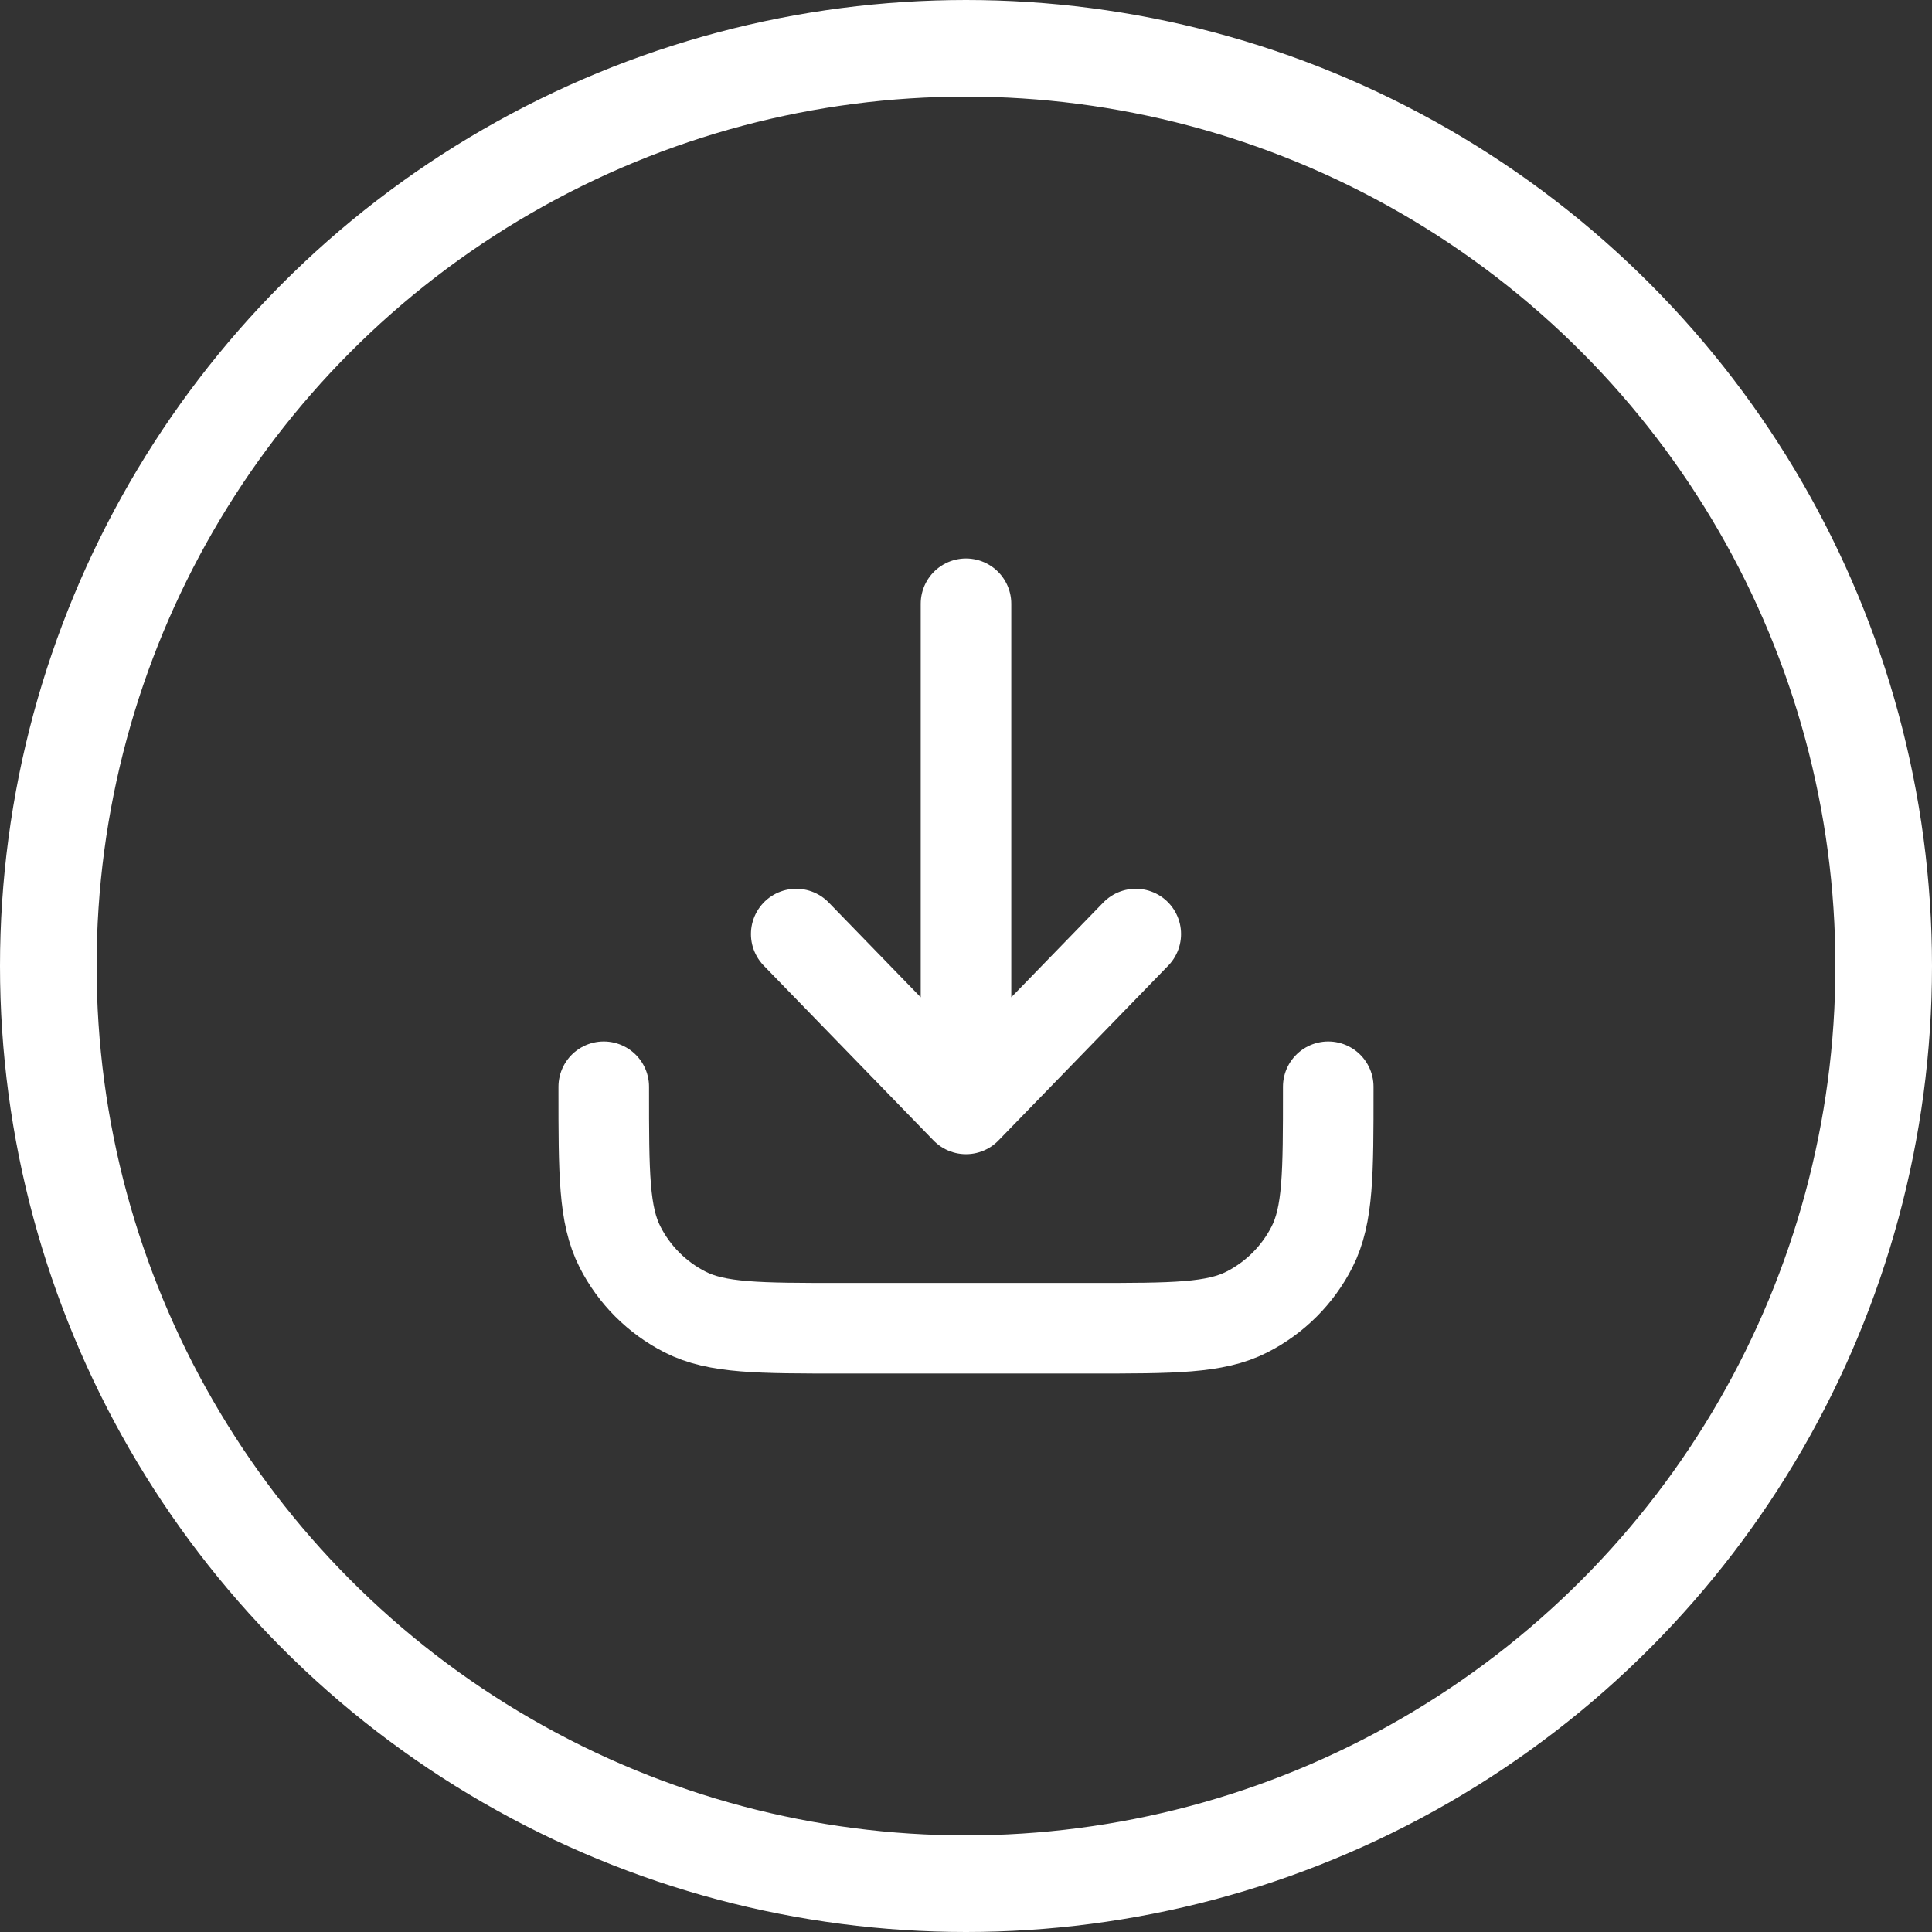 <svg width="32" height="32" viewBox="0 0 32 32" fill="none" xmlns="http://www.w3.org/2000/svg">
<rect x="0" y="0" width="32" height="32" fill="#333333" stroke="none"/>
<circle cx="16" cy="16" r="15.2" stroke="#fff" stroke-width="1.6"/>
<path d="M10 18V18.053C10 19.435 10 20.125 10.269 20.653C10.505 21.117 10.883 21.495 11.347 21.731C11.874 22 12.565 22 13.947 22H18.053C19.435 22 20.125 22 20.653 21.731C21.117 21.495 21.495 21.117 21.731 20.653C22 20.125 22 19.435 22 18.053V18" stroke="#fff" stroke-width="1.5" stroke-linecap="round" stroke-linejoin="round"/>
<path d="M13.188 15.471L16 18.367M16 18.367L18.812 15.471M16 18.367L16 10" stroke="#fff" stroke-width="1.5" stroke-linecap="round" stroke-linejoin="round"/>
</svg>